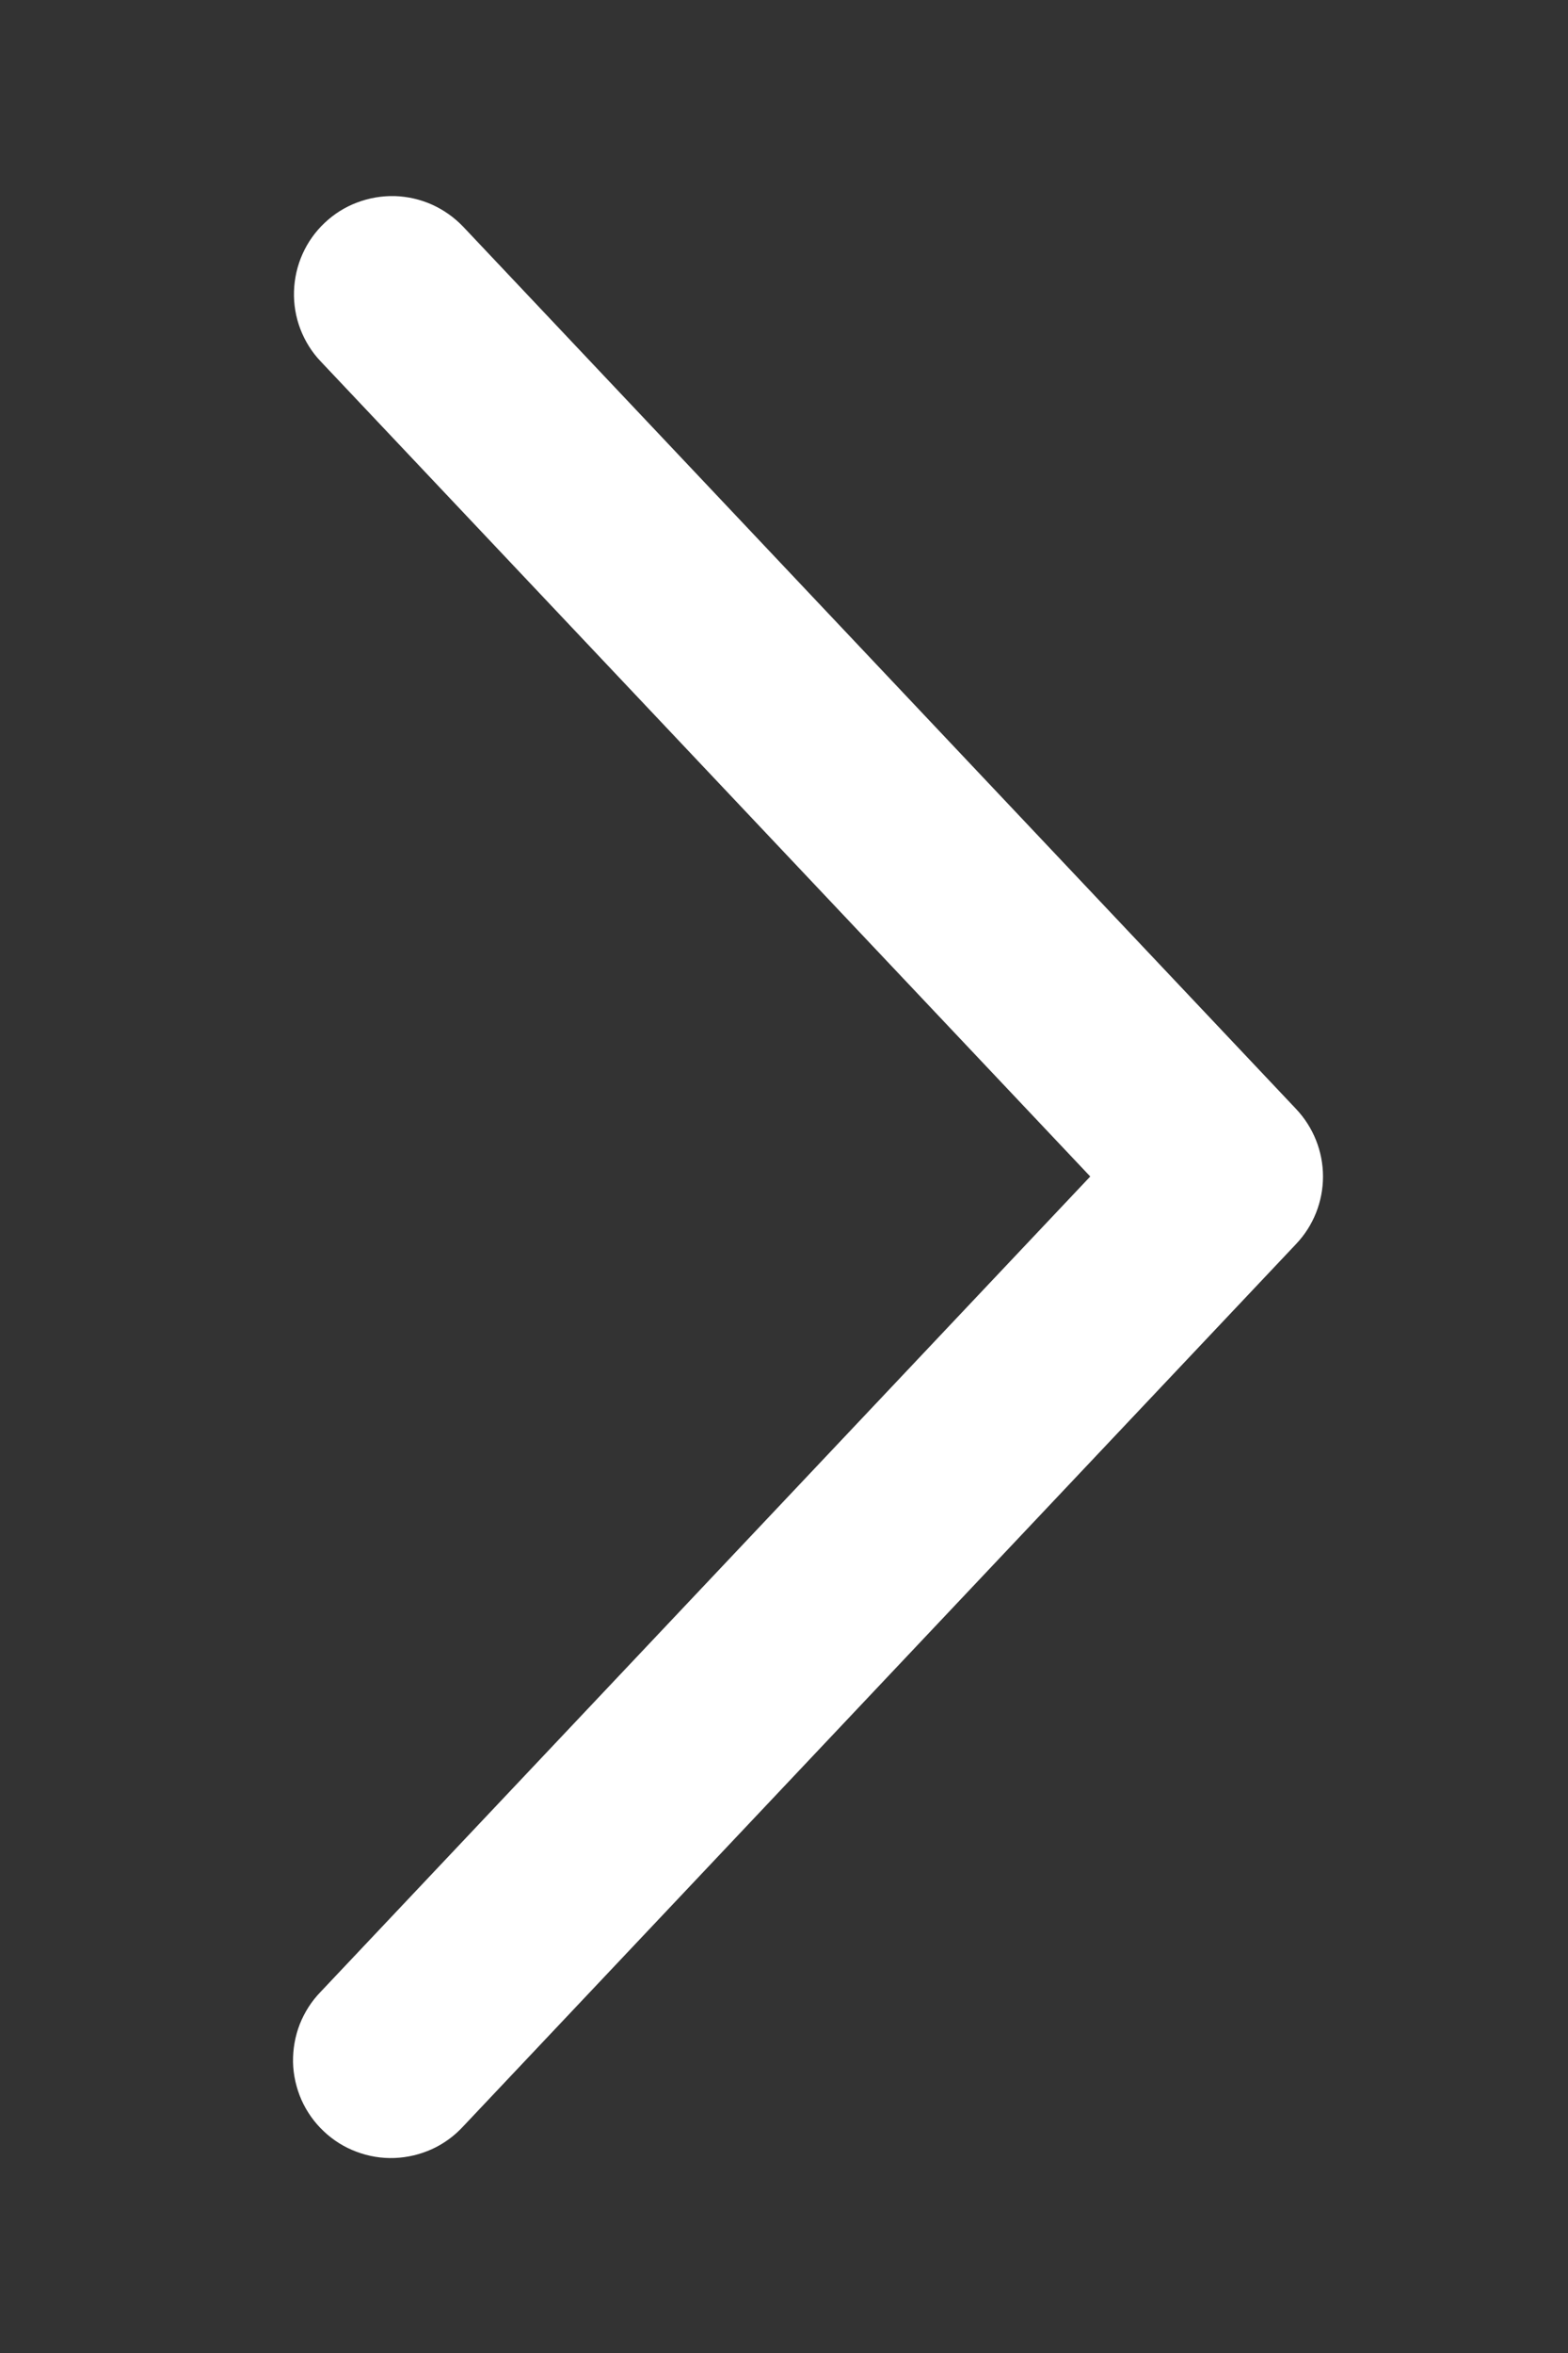 <svg width="16" height="24" viewBox="0 0 16 24" fill="none" xmlns="http://www.w3.org/2000/svg">
<rect x="0" y="0" width="16" height="24" fill="#333333" stroke="none"/>
<path d="M3.273 3.687C3.182 3.592 3.112 3.479 3.065 3.357C3.018 3.234 2.996 3.103 3 2.972C3.004 2.841 3.033 2.711 3.087 2.591C3.14 2.472 3.217 2.363 3.313 2.273C3.408 2.183 3.52 2.112 3.643 2.066C3.766 2.019 3.897 1.997 4.028 2C4.159 2.004 4.289 2.034 4.408 2.087C4.528 2.141 4.636 2.218 4.727 2.313L13.227 11.313C13.402 11.499 13.5 11.745 13.5 12C13.5 12.256 13.402 12.502 13.227 12.687L4.727 21.688C4.637 21.786 4.529 21.865 4.409 21.92C4.288 21.975 4.158 22.006 4.026 22.011C3.893 22.016 3.761 21.994 3.637 21.947C3.513 21.901 3.4 21.83 3.304 21.739C3.207 21.648 3.13 21.539 3.076 21.418C3.023 21.297 2.993 21.166 2.99 21.034C2.988 20.901 3.011 20.769 3.059 20.646C3.108 20.523 3.18 20.41 3.273 20.315L11.125 12L3.273 3.687Z" fill="white"/>
</svg>
